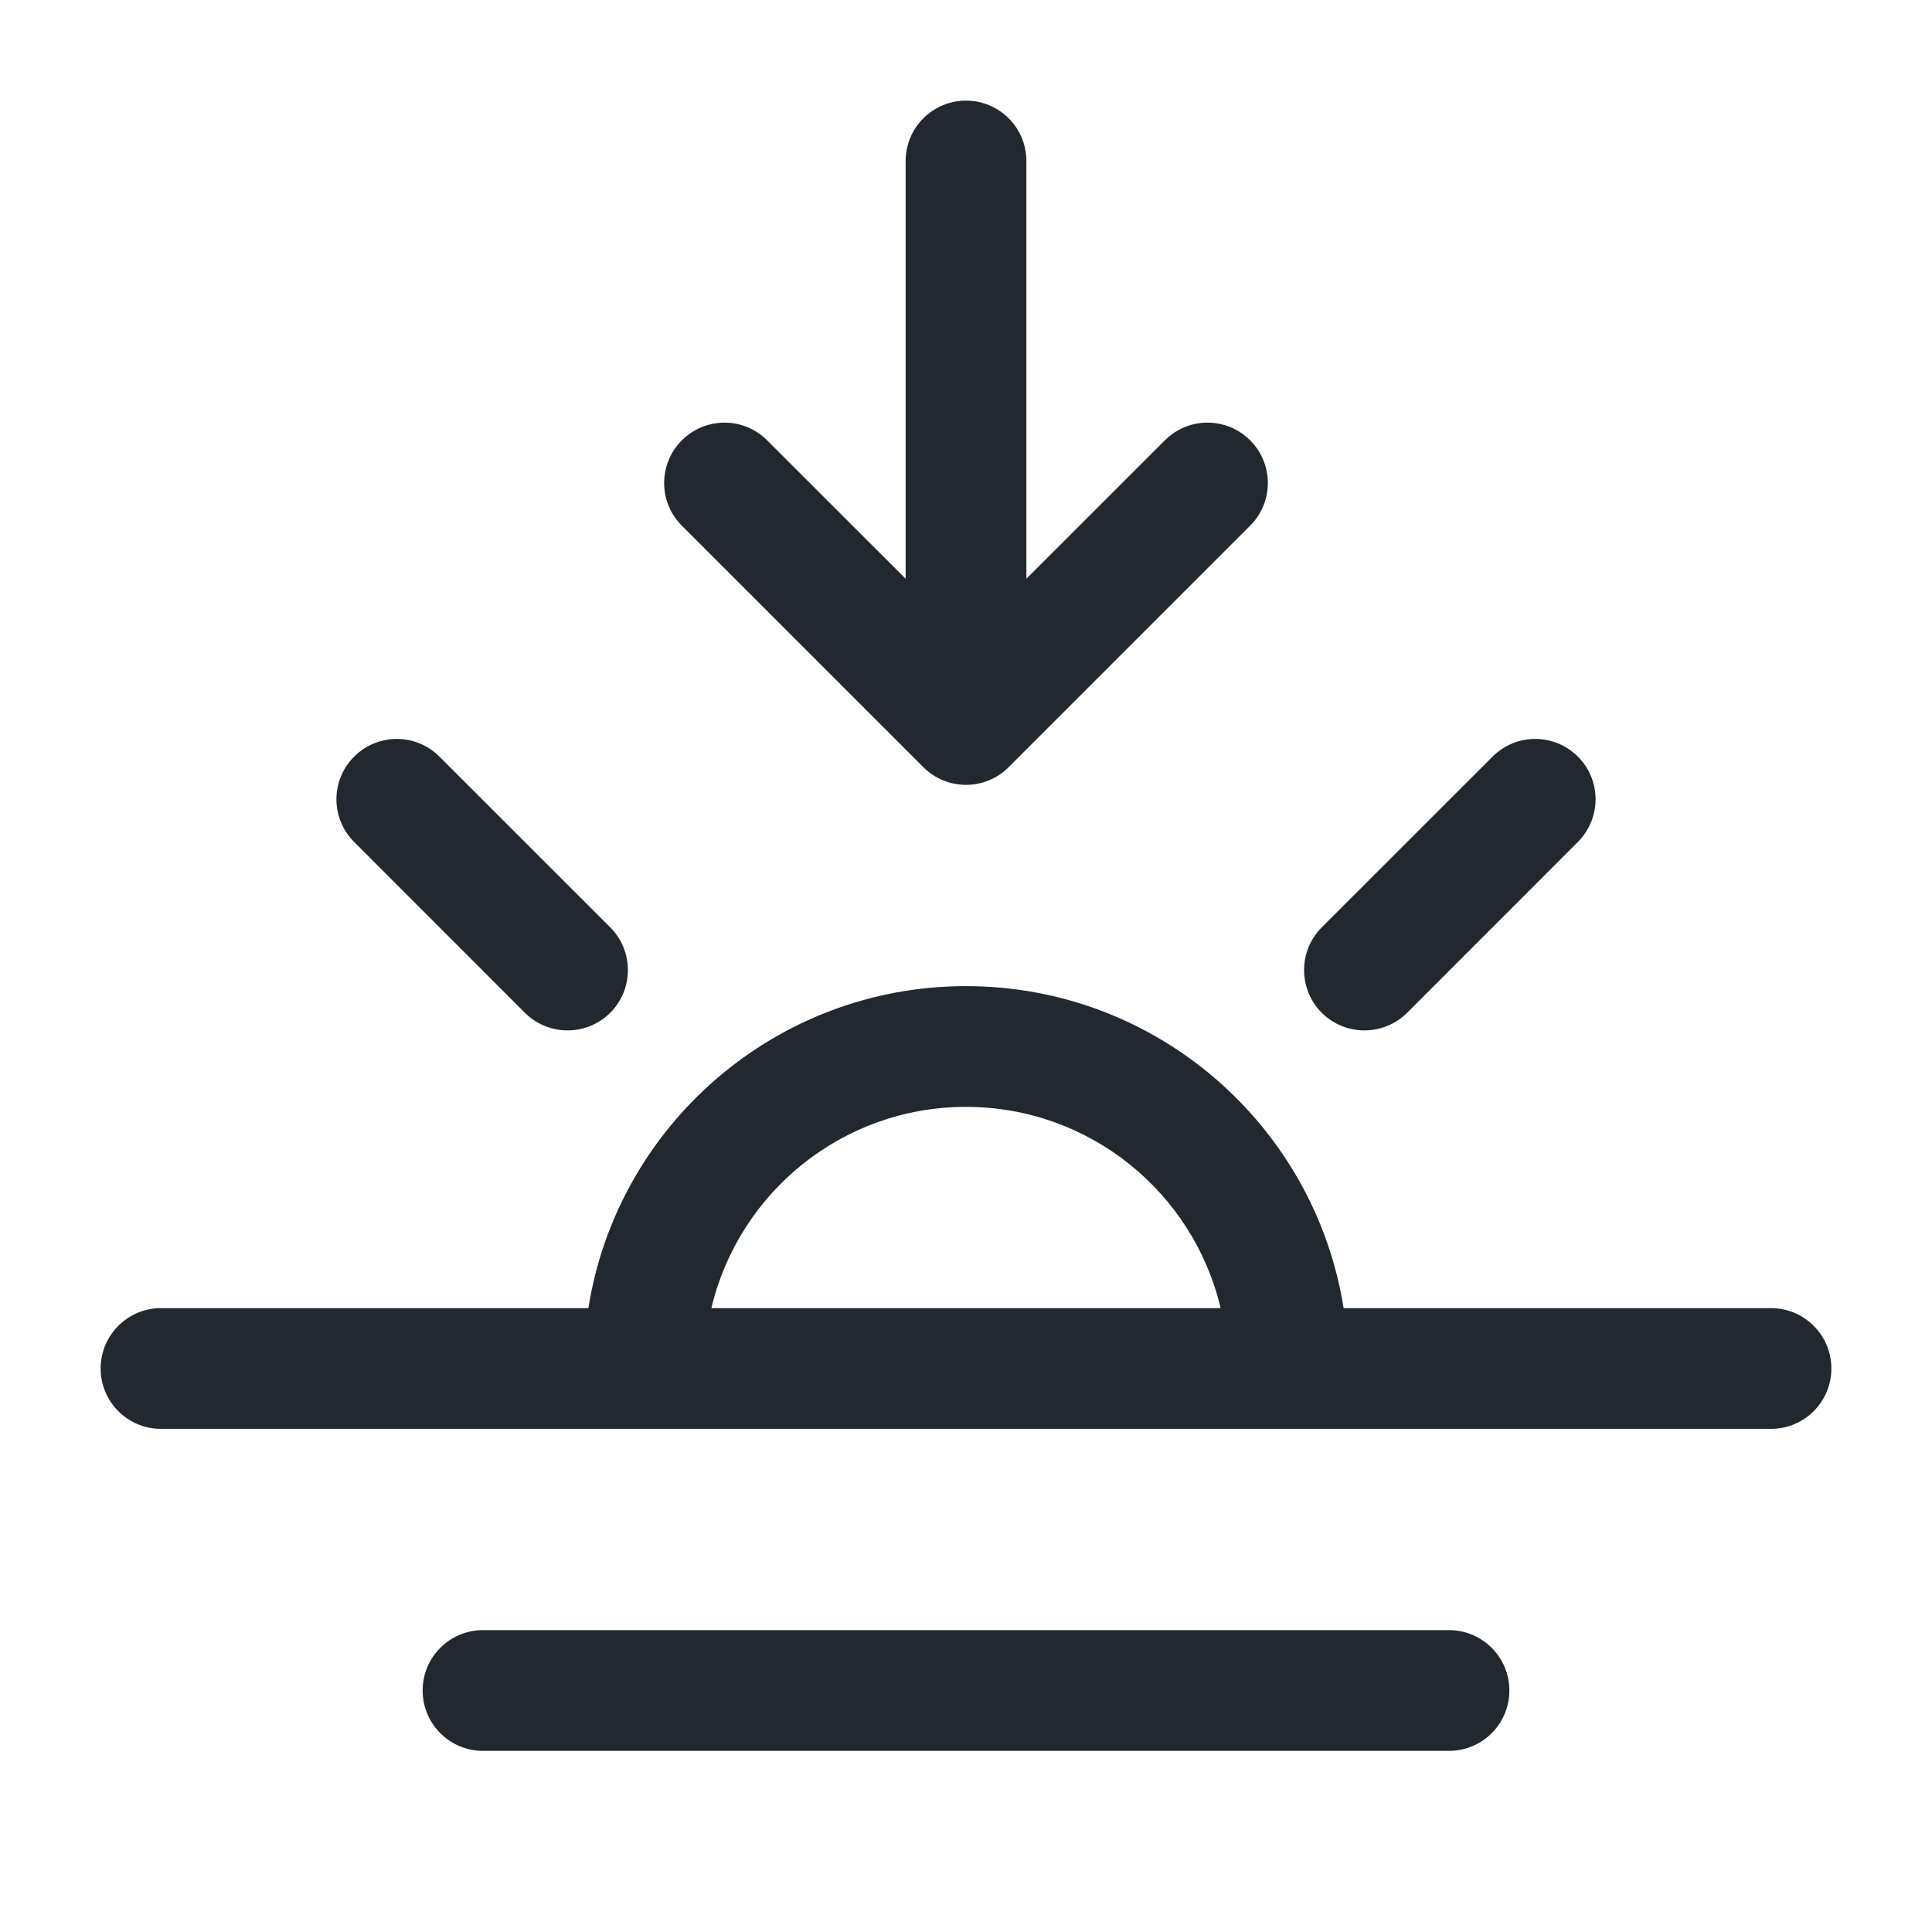 <svg width="24" height="24" viewBox="0 0 24 24" fill="none" xmlns="http://www.w3.org/2000/svg">
<path fill-rule="evenodd" clip-rule="evenodd" d="M12 1.25C12.414 1.25 12.75 1.586 12.75 2V7.189L14.47 5.47C14.763 5.177 15.237 5.177 15.53 5.47C15.823 5.763 15.823 6.237 15.53 6.53L12.53 9.53C12.237 9.823 11.763 9.823 11.47 9.53L8.47 6.53C8.177 6.237 8.177 5.763 8.47 5.47C8.763 5.177 9.237 5.177 9.53 5.47L11.25 7.189V2C11.25 1.586 11.586 1.25 12 1.25ZM8.837 16.25C9.176 14.817 10.463 13.75 12 13.75C13.537 13.75 14.825 14.817 15.163 16.25H12H8.837ZM7.309 16.25H5L2 16.25C1.586 16.25 1.25 16.586 1.25 17C1.25 17.414 1.586 17.75 2 17.75H5H8H12H16H19L22 17.75C22.414 17.75 22.75 17.414 22.75 17C22.75 16.586 22.414 16.25 22 16.25H19H16.691C16.331 13.983 14.368 12.25 12 12.25C9.632 12.25 7.668 13.983 7.309 16.25ZM6 20.25C5.586 20.25 5.25 20.586 5.25 21C5.25 21.414 5.586 21.75 6 21.75H18C18.414 21.75 18.75 21.414 18.75 21C18.75 20.586 18.414 20.25 18 20.25H6ZM4.399 9.399C4.692 9.106 5.166 9.106 5.459 9.399L7.581 11.52C7.873 11.813 7.873 12.288 7.581 12.581C7.288 12.873 6.813 12.873 6.52 12.581L4.399 10.459C4.106 10.166 4.106 9.692 4.399 9.399ZM16.419 11.52C16.127 11.813 16.127 12.288 16.419 12.581C16.712 12.873 17.187 12.873 17.48 12.581L19.601 10.459C19.894 10.166 19.894 9.691 19.601 9.399C19.308 9.106 18.834 9.106 18.541 9.399L16.419 11.52Z" fill="#22282F"/>
</svg>
